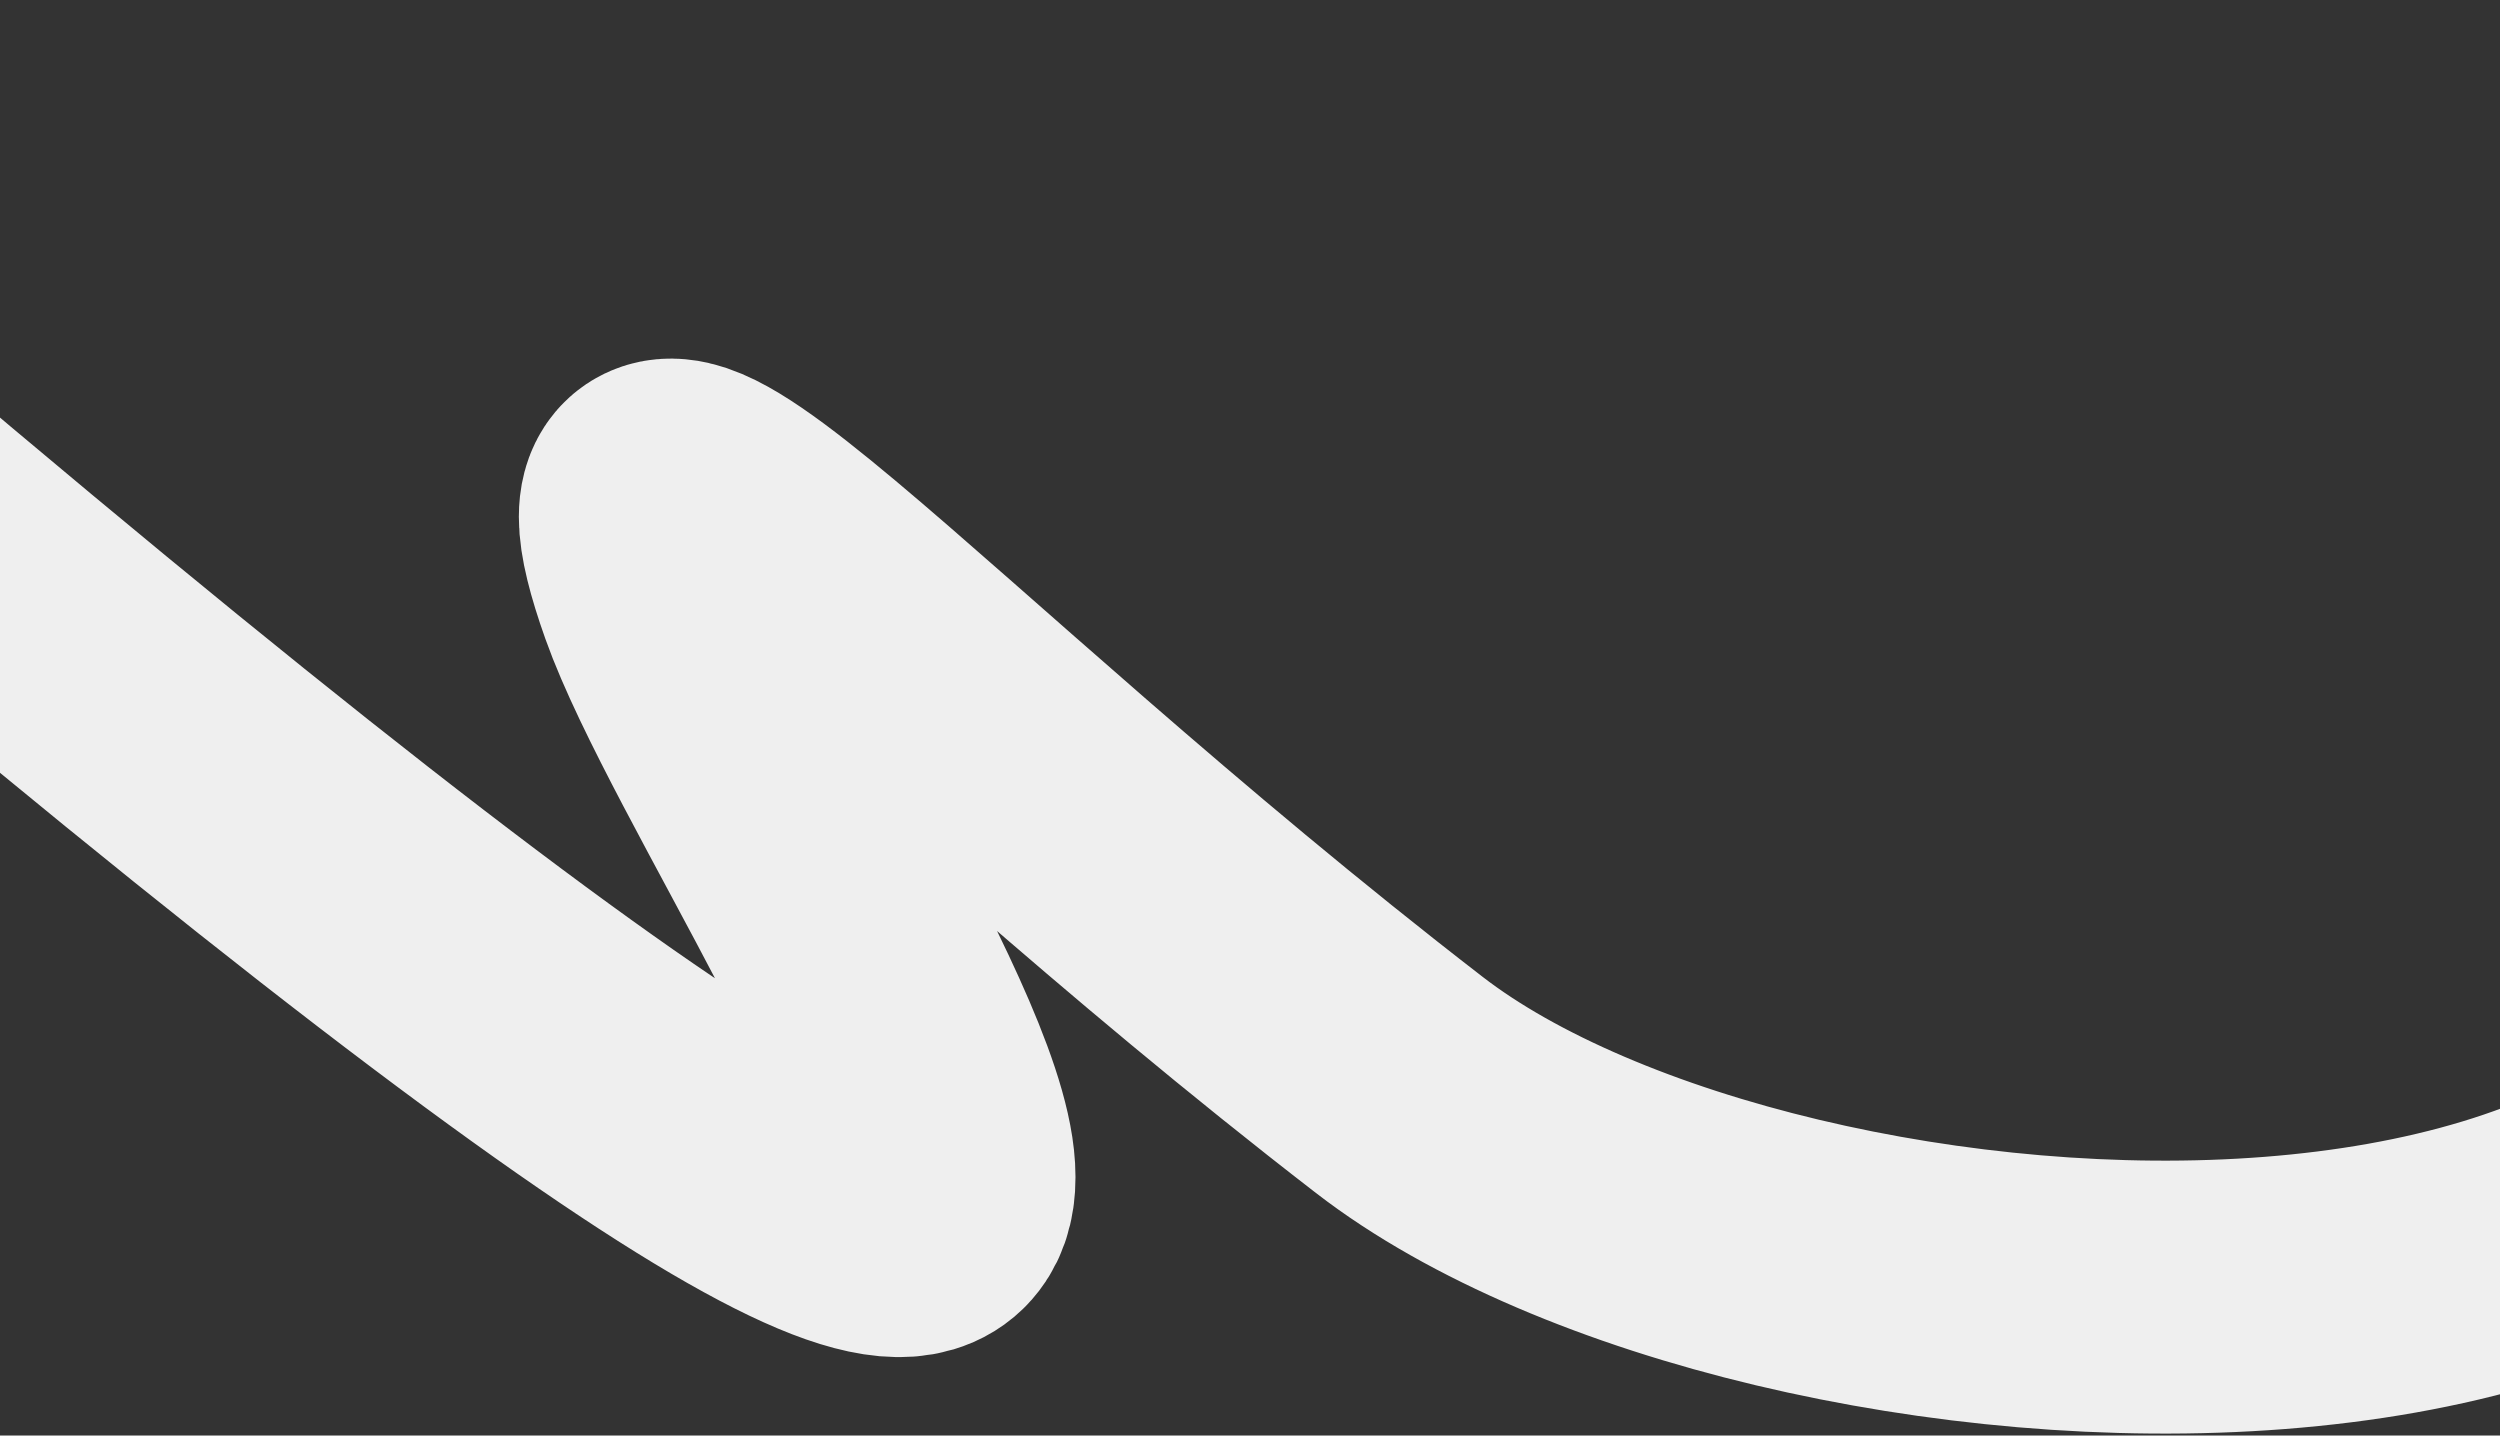 <svg width="1024" height="588" viewBox="0 0 1024 588" fill="none" xmlns="http://www.w3.org/2000/svg">
<rect x="0" y="0" width="1024" height="588" fill="#333333" stroke="none"/>
<path d="M-219.319 56.375C679.561 841.16 321.965 372.176 276.039 242.913C234.837 126.947 364.601 283.358 573.194 444.415C726.537 562.813 1176.77 589.153 1170.72 336.398" stroke="#EFEFEF" stroke-width="111.796" stroke-linecap="round"/>
</svg>
